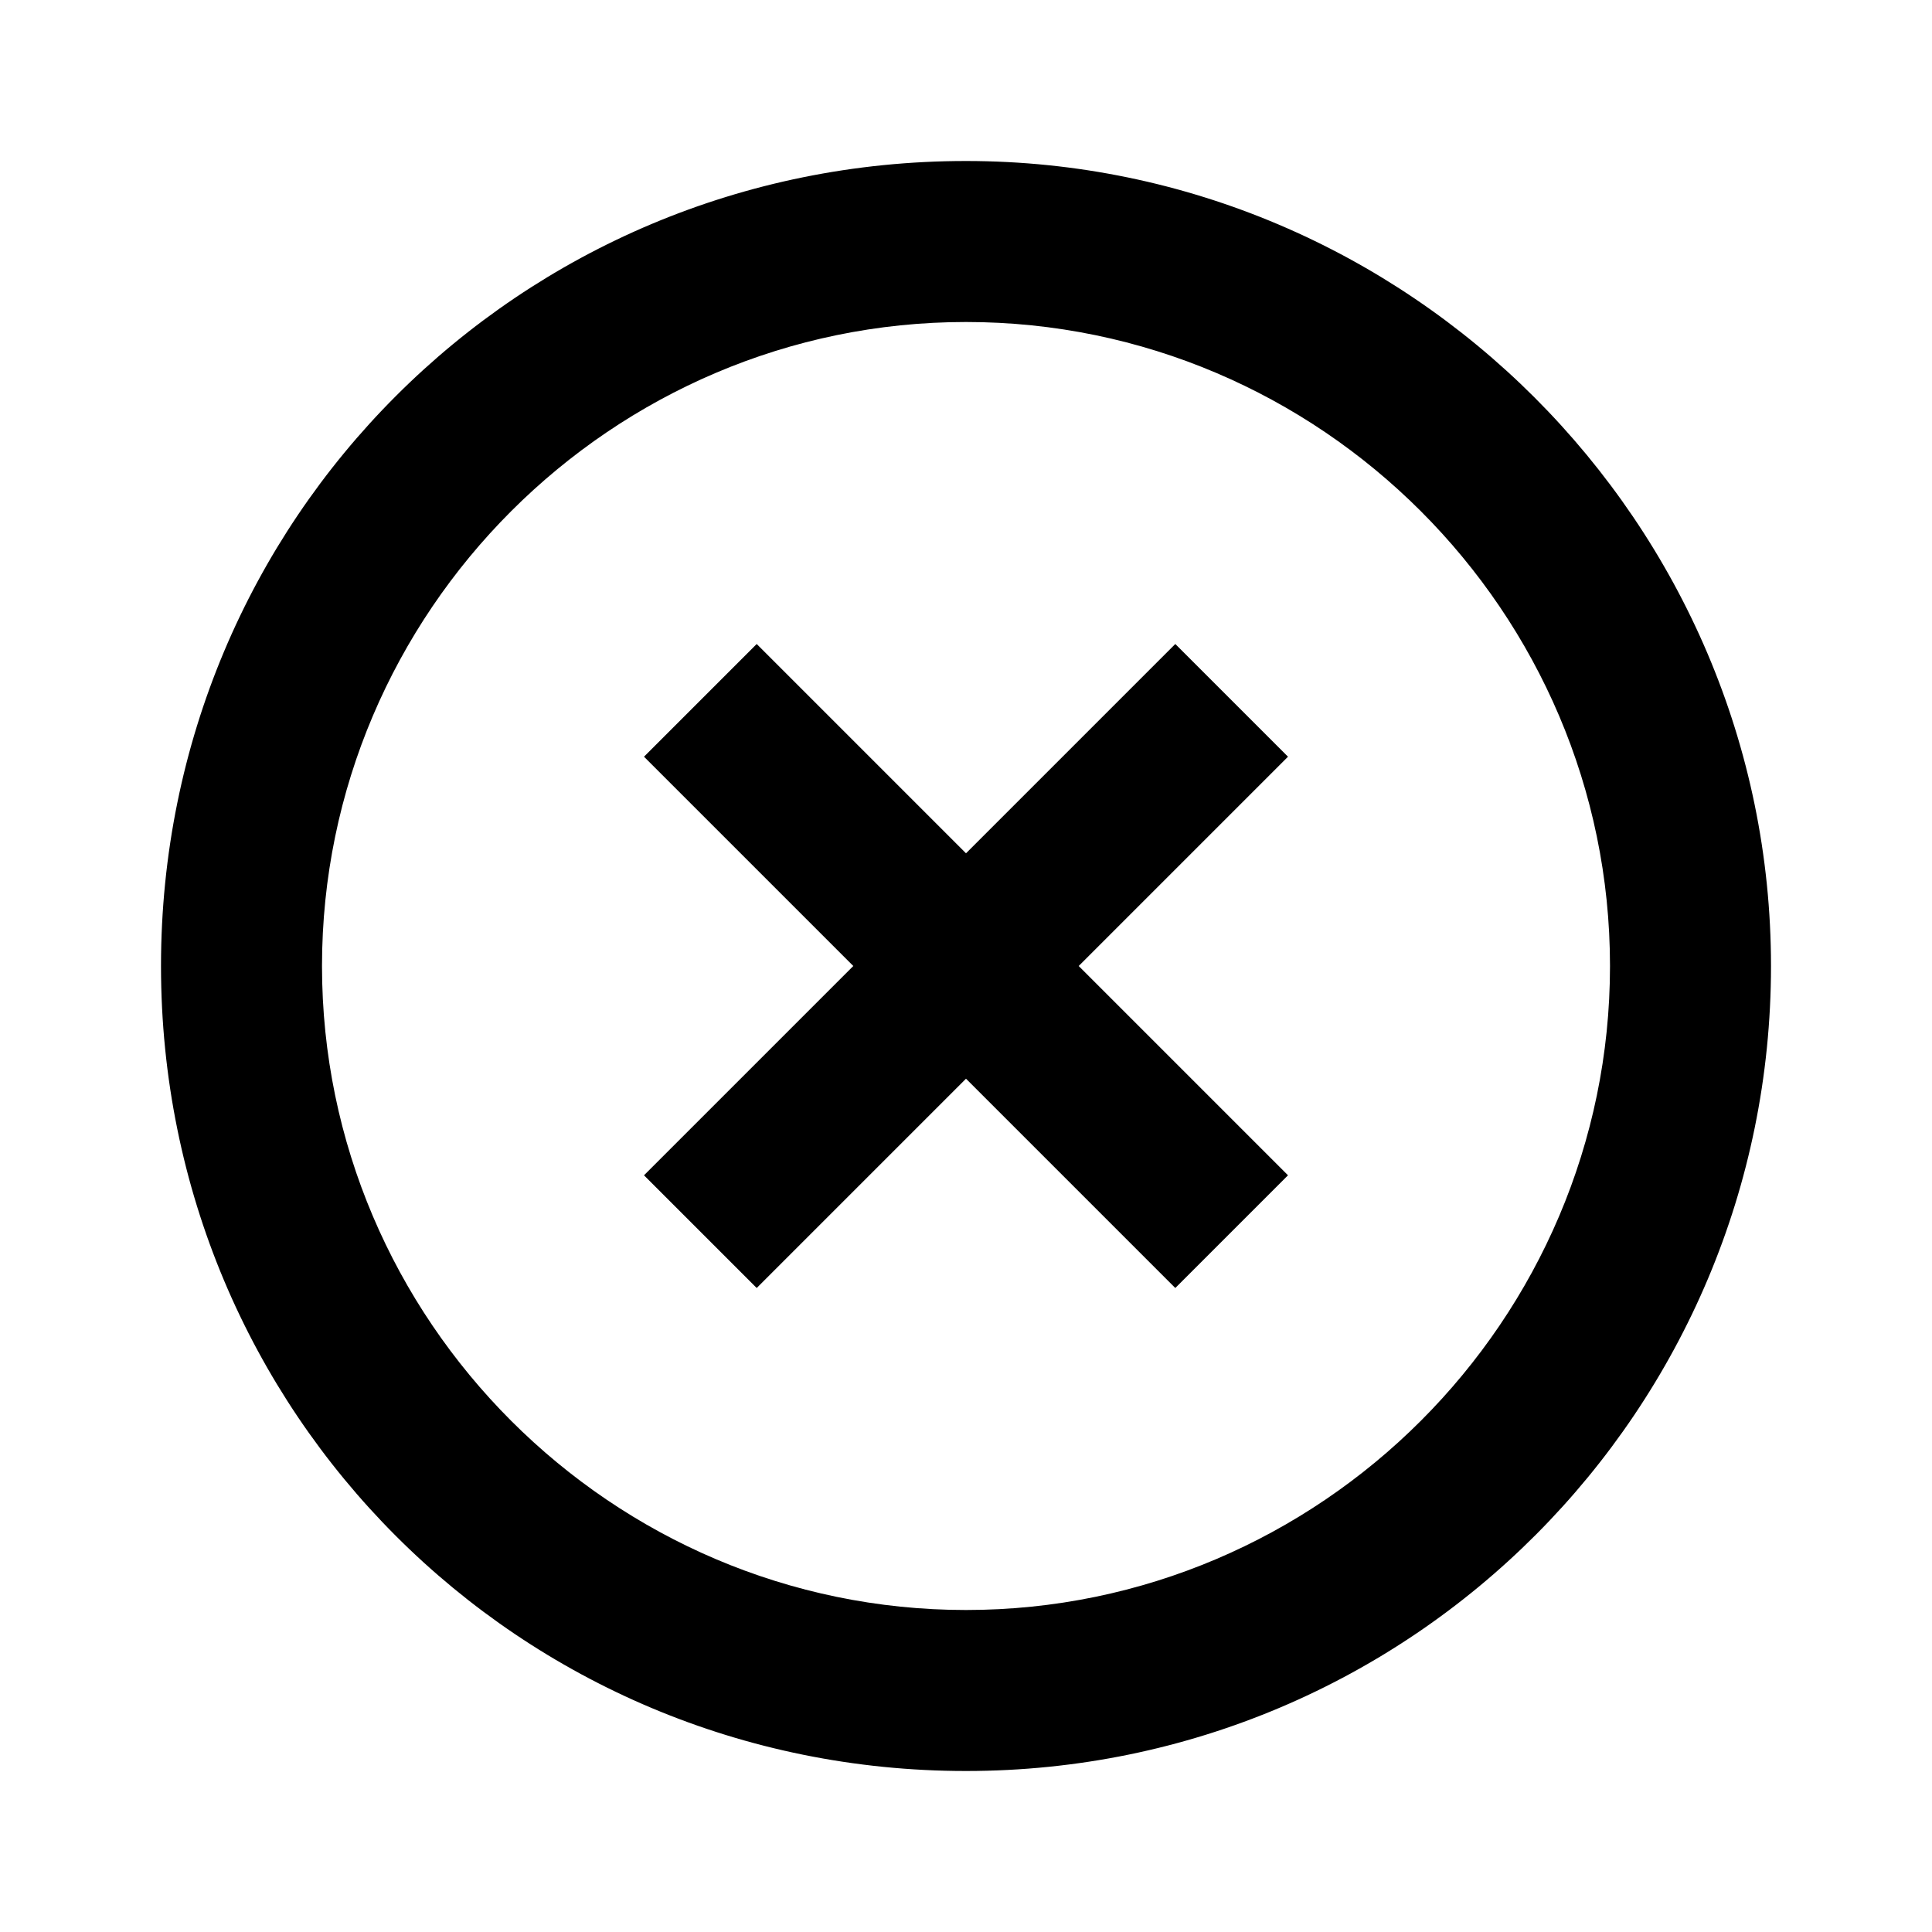<?xml version="1.0" encoding="utf-8"?>
<svg version="1.1" id="Layer_1" xmlns="http://www.w3.org/2000/svg" xmlns:xlink="http://www.w3.org/1999/xlink" x="0px" y="0px"
	 width="48px" height="48px" viewBox="0 0 48 48" style="enable-background:new 0 0 48 48;" xml:space="preserve">
<path d="M29.2,16L24,21.2L18.8,16L16,18.8l5.2,5.2L16,29.2l2.8,2.8l5.2-5.2l5.2,5.2l2.8-2.8L26.8,24l5.2-5.2L29.2,16z M24,4
	C12.9,4,4,12.9,4,24s8.9,20,20,20s20-9,20-20S35,4,24,4z M24,40c-8.8,0-16-7.2-16-16S15.2,8,24,8s16,7.2,16,16S32.8,40,24,40z"/>
</svg>
